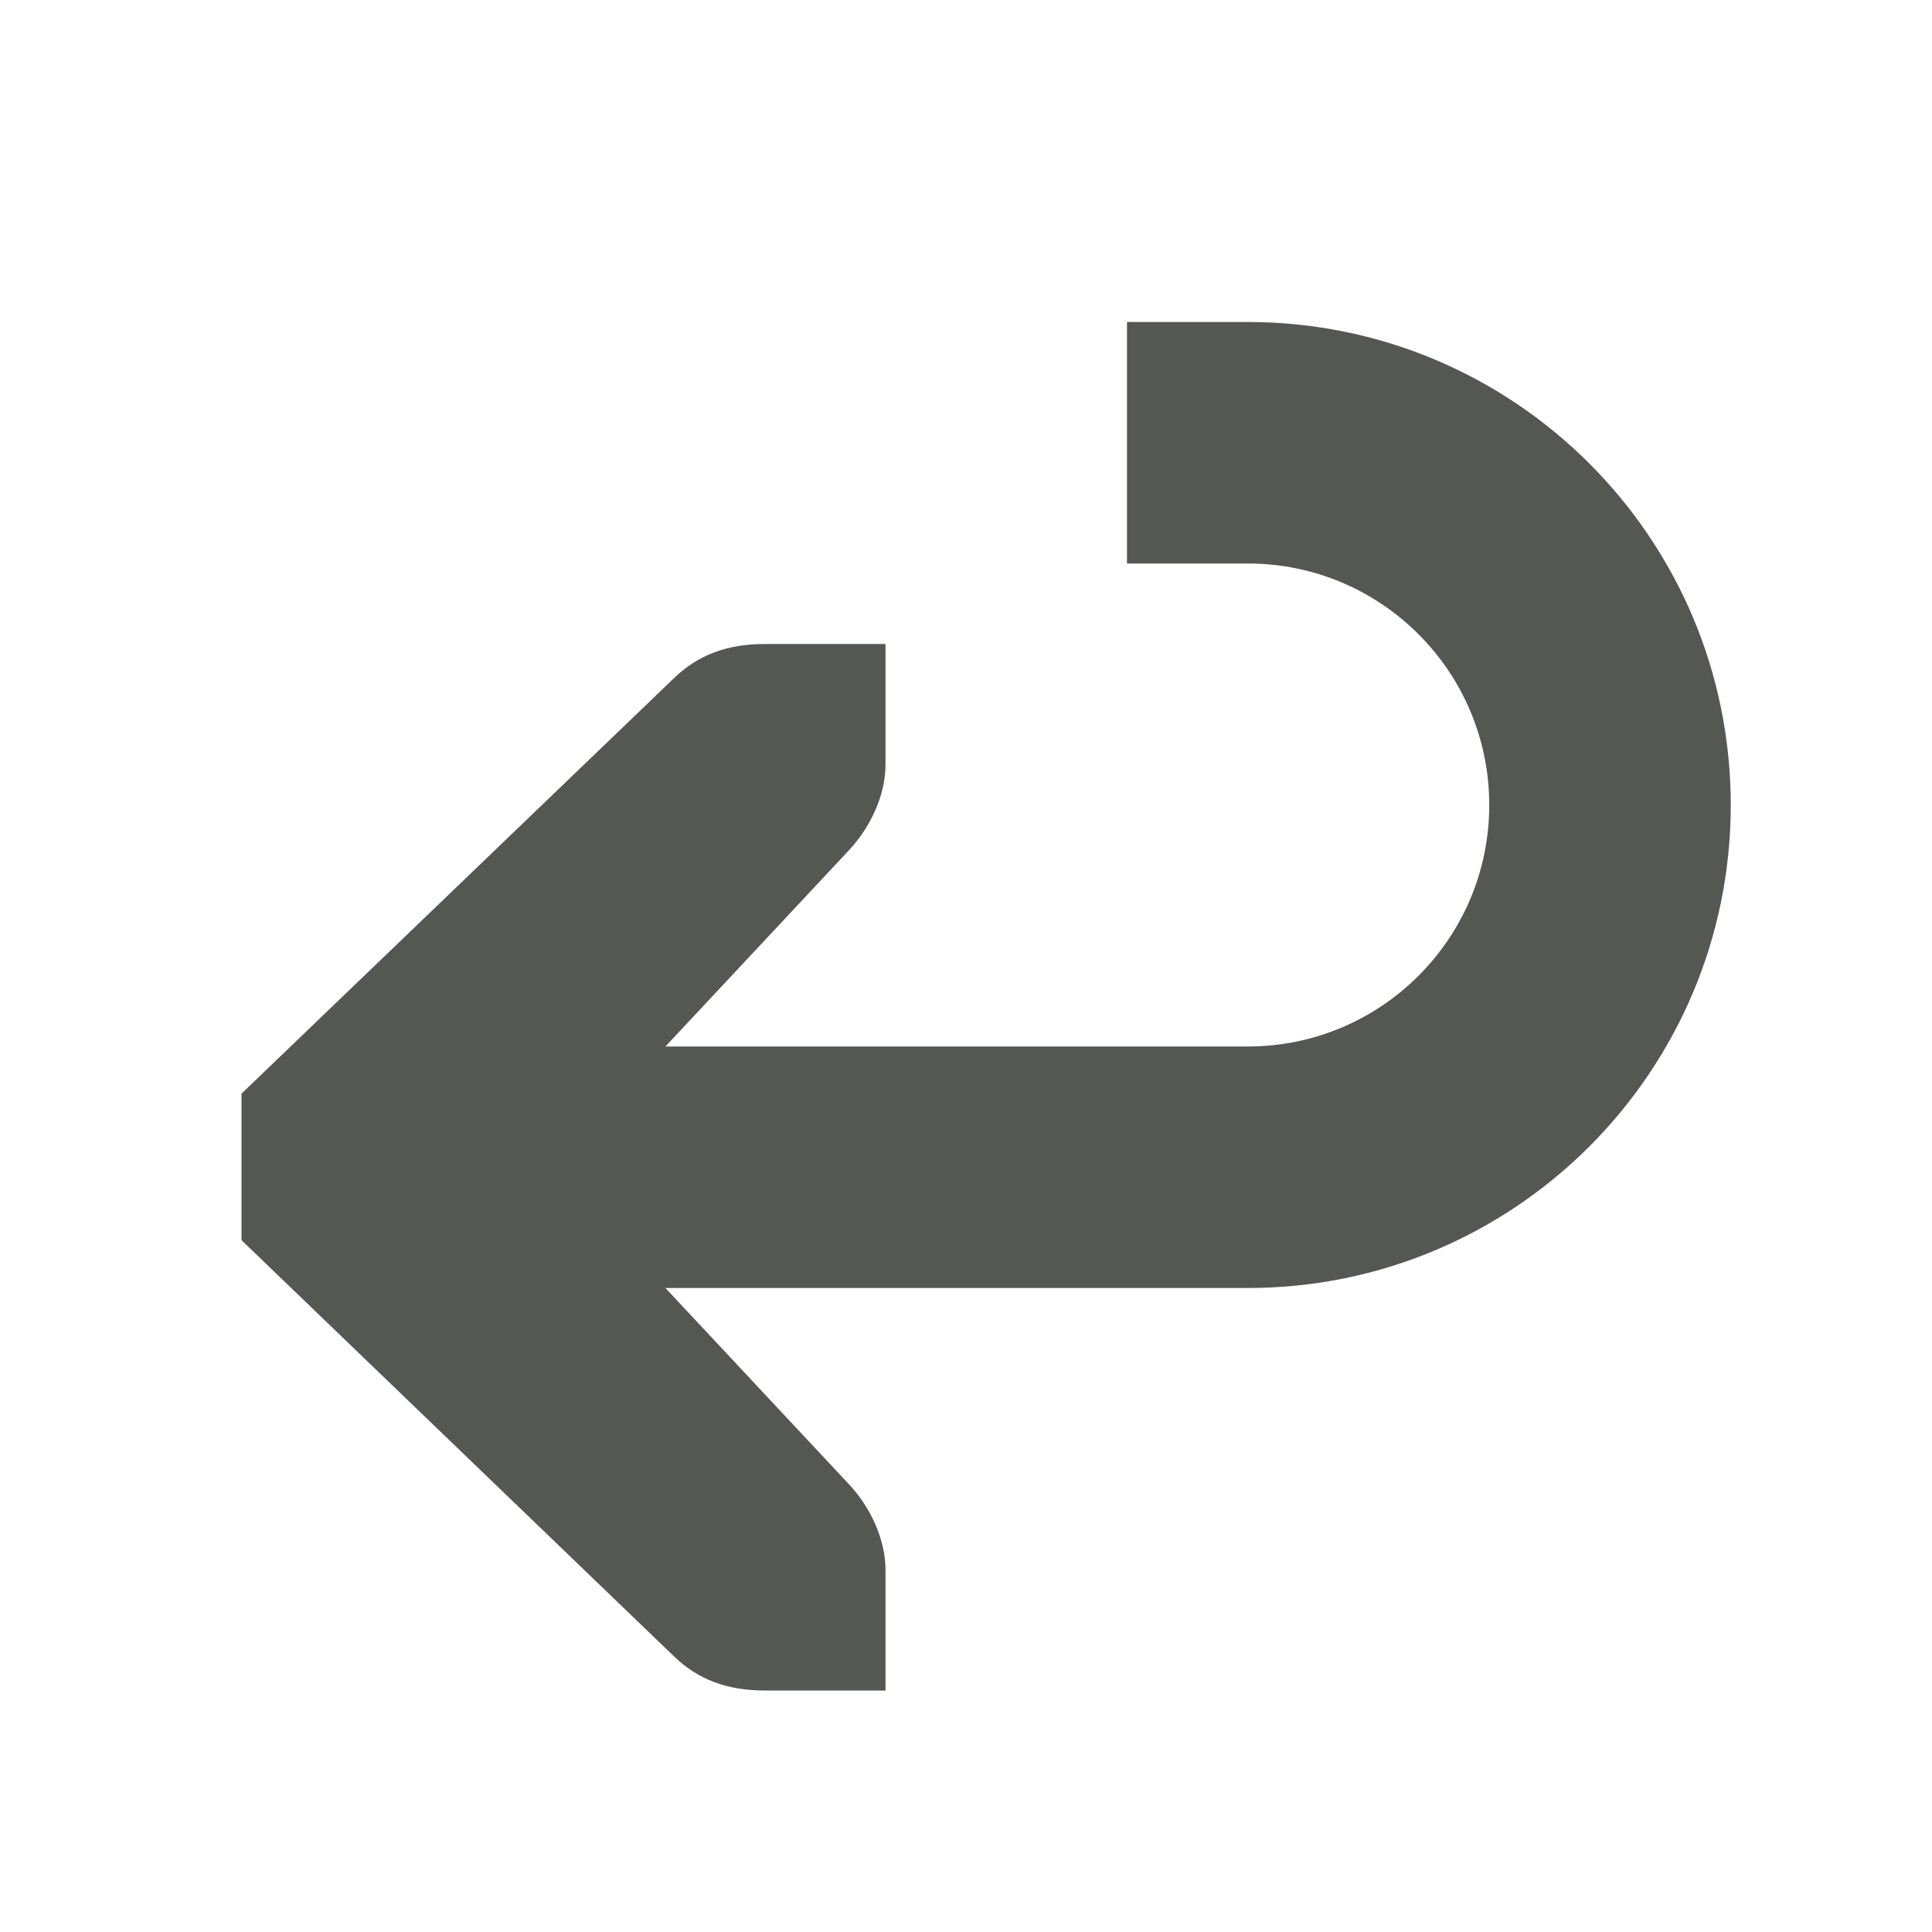 <svg xmlns="http://www.w3.org/2000/svg" viewBox="0 0 24 24">
  <path
     style="fill:#555753"
     d="M 14 4 L 14 7 L 15.5 7 C 17.157 7 18.5 8.343 18.5 10 C 18.5 11.657 17.157 13 15.5 13 L 8.266 13 L 10.531 10.578 C 10.805 10.293 11 9.885 11 9.5 L 11 8 L 10.379 8 L 9.5 8 C 9.036 8 8.672 8.135 8.375 8.422 L 3 13.586 L 3 15.406 L 8.375 20.578 C 8.672 20.865 9.036 21 9.5 21 L 10.379 21 L 11 21 L 11 19.5 C 11 19.115 10.805 18.707 10.531 18.422 L 8.266 16 L 15.5 16 C 18.814 16 21.5 13.314 21.5 10 C 21.5 6.686 18.814 4 15.5 4 L 14 4 z "
     />
</svg>
